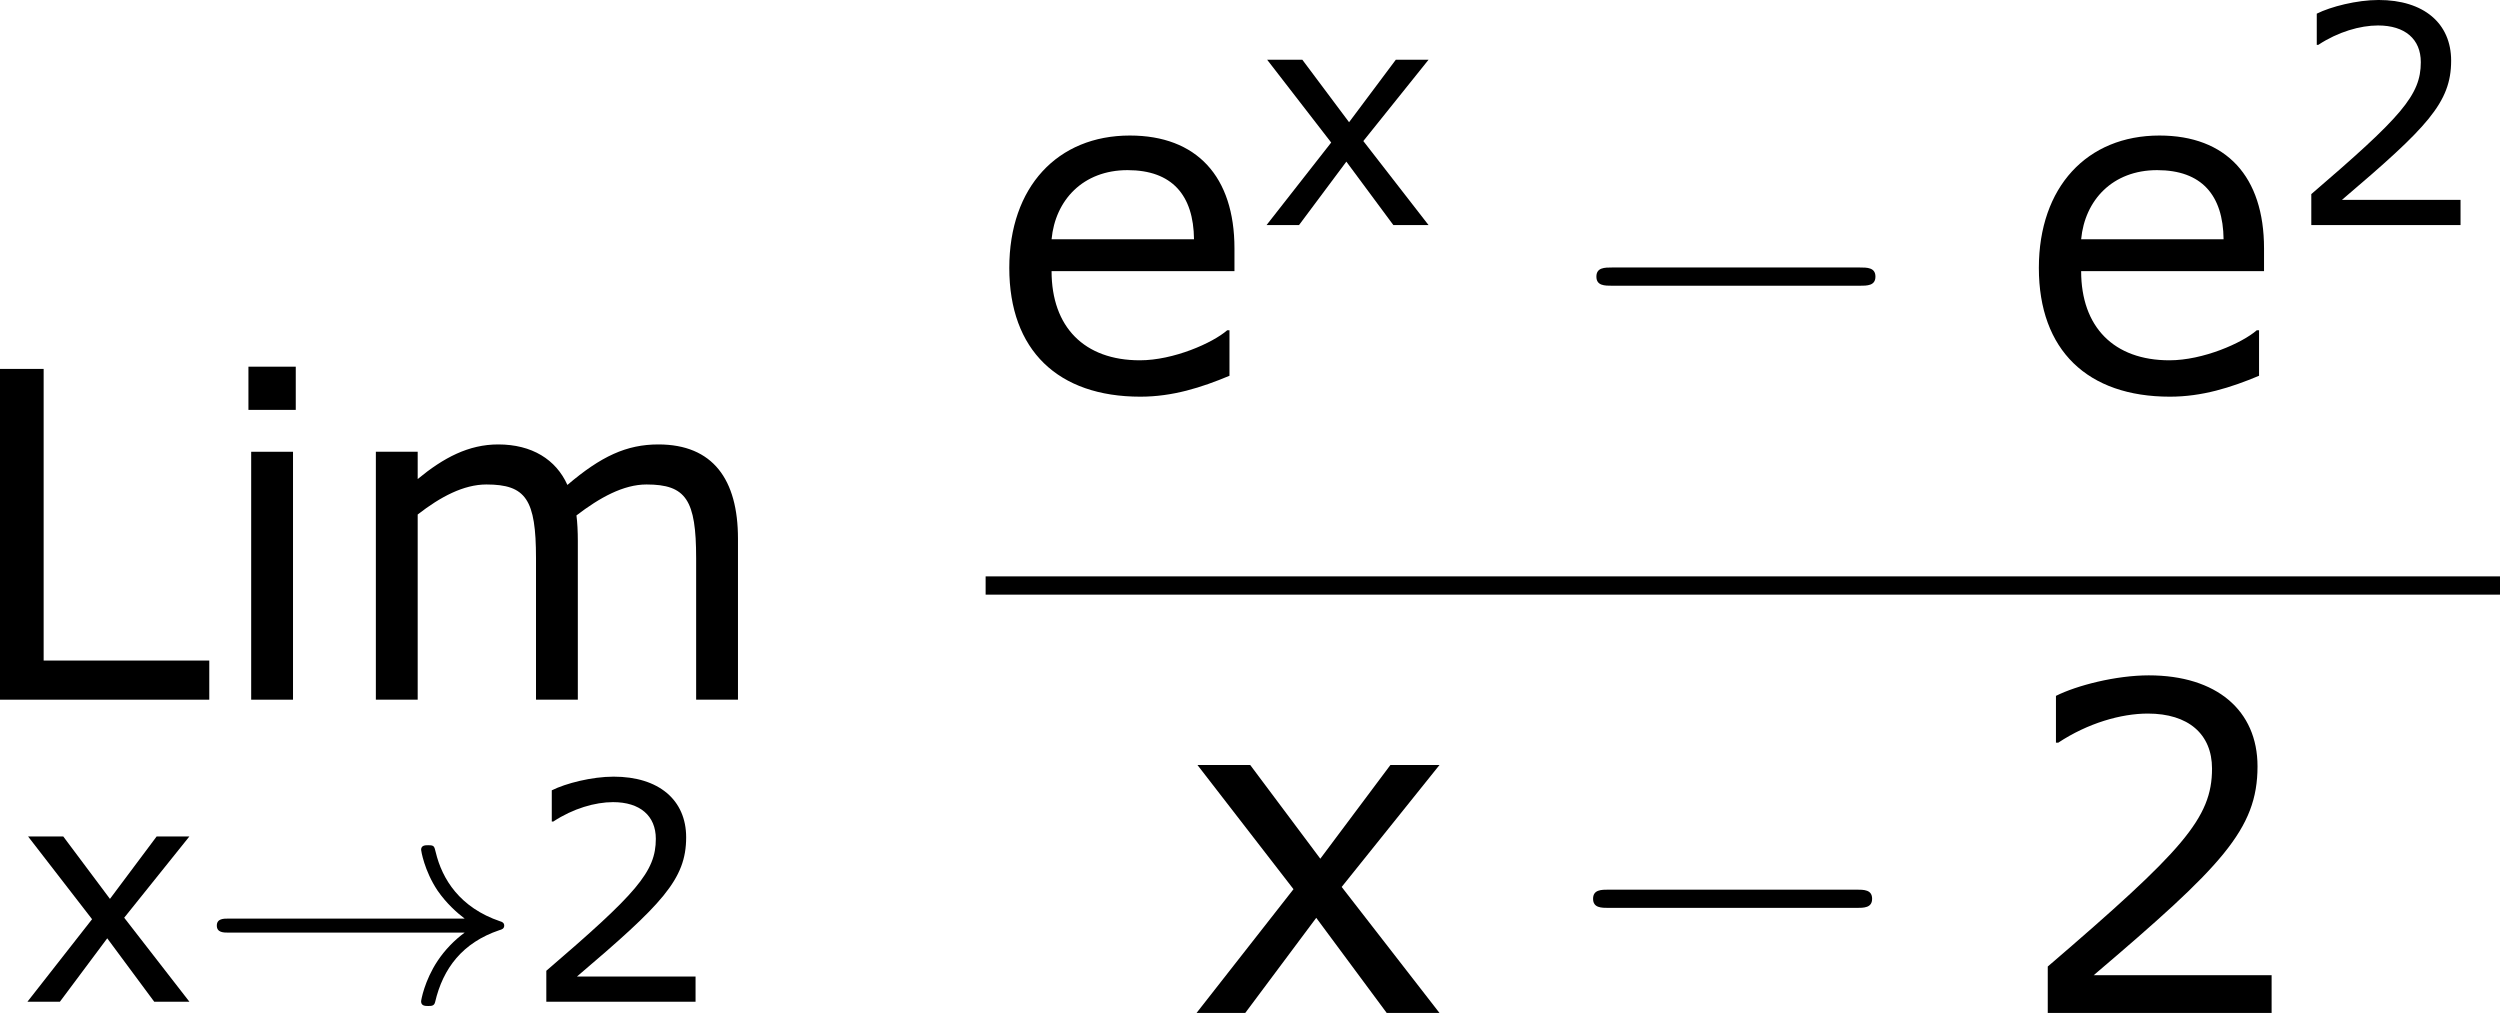<?xml version='1.0' encoding='UTF-8'?>
<!-- Generated by CodeCogs with dvisvgm 3.2.2 -->
<svg version='1.1' xmlns='http://www.w3.org/2000/svg' xmlns:xlink='http://www.w3.org/1999/xlink' width='73.958pt' height='29.966pt' viewBox='-.244 -.228 73.958 29.966'>
<defs>
<path id='g1-0' d='M7.878-2.75C8.082-2.75 8.297-2.75 8.297-2.989S8.082-3.228 7.878-3.228H1.411C1.207-3.228 .992-3.228 .992-2.989S1.207-2.75 1.411-2.75H7.878Z'/>
<path id='g0-33' d='M6.958-1.809C6.687-1.61 6.44-1.355 6.249-1.068C5.906-.55 5.818-.04 5.818-.008C5.818 .112 5.93 .112 6.001 .112C6.089 .112 6.161 .112 6.185 .008C6.392-.877 6.902-1.546 7.867-1.873C7.93-1.889 7.994-1.913 7.994-1.993S7.922-2.096 7.89-2.104C6.83-2.463 6.368-3.212 6.201-3.913C6.161-4.073 6.161-4.097 6.001-4.097C5.93-4.097 5.818-4.097 5.818-3.977C5.818-3.961 5.898-3.435 6.249-2.909C6.48-2.574 6.759-2.327 6.958-2.176H.773C.646-2.176 .47-2.176 .47-1.993S.646-1.809 .773-1.809H6.958Z'/>
<use id='g5-50' xlink:href='#g3-50' transform='scale(1.5)'/>
<use id='g5-76' xlink:href='#g3-76' transform='scale(1.5)'/>
<use id='g5-101' xlink:href='#g3-101' transform='scale(1.5)'/>
<use id='g5-105' xlink:href='#g3-105' transform='scale(1.5)'/>
<use id='g5-109' xlink:href='#g3-109' transform='scale(1.5)'/>
<use id='g5-120' xlink:href='#g3-120' transform='scale(1.5)'/>
<path id='g3-50' d='M4.534 0V-.659H1.429C3.66-2.557 4.288-3.2 4.288-4.304C4.288-5.28 3.573-5.892 2.39-5.892C1.818-5.892 1.135-5.717 .77-5.534V-4.717H.81C1.326-5.058 1.906-5.225 2.374-5.225C3.081-5.225 3.494-4.867 3.494-4.264C3.494-3.398 2.986-2.835 .627-.81V0H4.534Z'/>
<path id='g3-76' d='M4.431 0V-.683H1.54V-5.773H.778V0H4.431Z'/>
<path id='g3-101' d='M4.343-2.088V-2.485C4.343-3.74 3.684-4.455 2.517-4.455C1.255-4.455 .413-3.557 .413-2.144C.413-.707 1.263 .103 2.7 .103C3.263 .103 3.764-.056 4.256-.262V-1.056H4.216C3.962-.834 3.279-.532 2.692-.532C1.723-.532 1.151-1.112 1.151-2.088H4.343ZM3.637-2.644H1.151C1.215-3.327 1.699-3.851 2.477-3.851S3.629-3.414 3.637-2.644Z'/>
<path id='g3-105' d='M1.501-5.058V-5.812H.675V-5.058H1.501ZM1.453 0V-4.327H.723V0H1.453Z'/>
<path id='g3-109' d='M7.035 0V-2.811C7.035-3.843 6.598-4.455 5.646-4.455C5.09-4.455 4.645-4.248 4.058-3.748C3.859-4.192 3.438-4.455 2.851-4.455C2.334-4.455 1.898-4.224 1.445-3.851V-4.327H.715V0H1.445V-3.232C1.842-3.541 2.247-3.756 2.644-3.756C3.335-3.756 3.51-3.494 3.51-2.469V0H4.24V-2.771C4.24-2.93 4.232-3.097 4.216-3.216C4.621-3.526 5.034-3.756 5.439-3.756C6.13-3.756 6.305-3.486 6.305-2.469V0H7.035Z'/>
<path id='g3-120' d='M4.47 0L2.763-2.199L4.47-4.327H3.613L2.39-2.692L1.167-4.327H.246L1.922-2.16L.23 0H1.08L2.319-1.66L3.549 0H4.47Z'/>
</defs>
<g id='page1' transform='matrix(1.13 0 0 1.13 -65.31 -61.045)'>
<use x='56.413' y='72.138' xlink:href='#g5-76'/>
<use x='63.072' y='72.138' xlink:href='#g5-105'/>
<use x='66.348' y='72.138' xlink:href='#g5-109'/>
<use x='58.069' y='80.045' xlink:href='#g3-120'/>
<use x='62.787' y='80.045' xlink:href='#g0-33'/>
<use x='71.256' y='80.045' xlink:href='#g3-50'/>
<use x='83.384' y='64.051' xlink:href='#g5-101'/>
<use x='90.509' y='59.712' xlink:href='#g3-120'/>
<use x='98.382' y='64.051' xlink:href='#g1-0'/>
<use x='110.338' y='64.051' xlink:href='#g5-101'/>
<use x='117.463' y='59.712' xlink:href='#g3-50'/>
<rect x='83.384' y='68.91' height='.478' width='39.646'/>
<use x='88.561' y='80.339' xlink:href='#g5-120'/>
<use x='98.295' y='80.339' xlink:href='#g1-0'/>
<use x='110.25' y='80.339' xlink:href='#g5-50'/>
</g>
</svg>